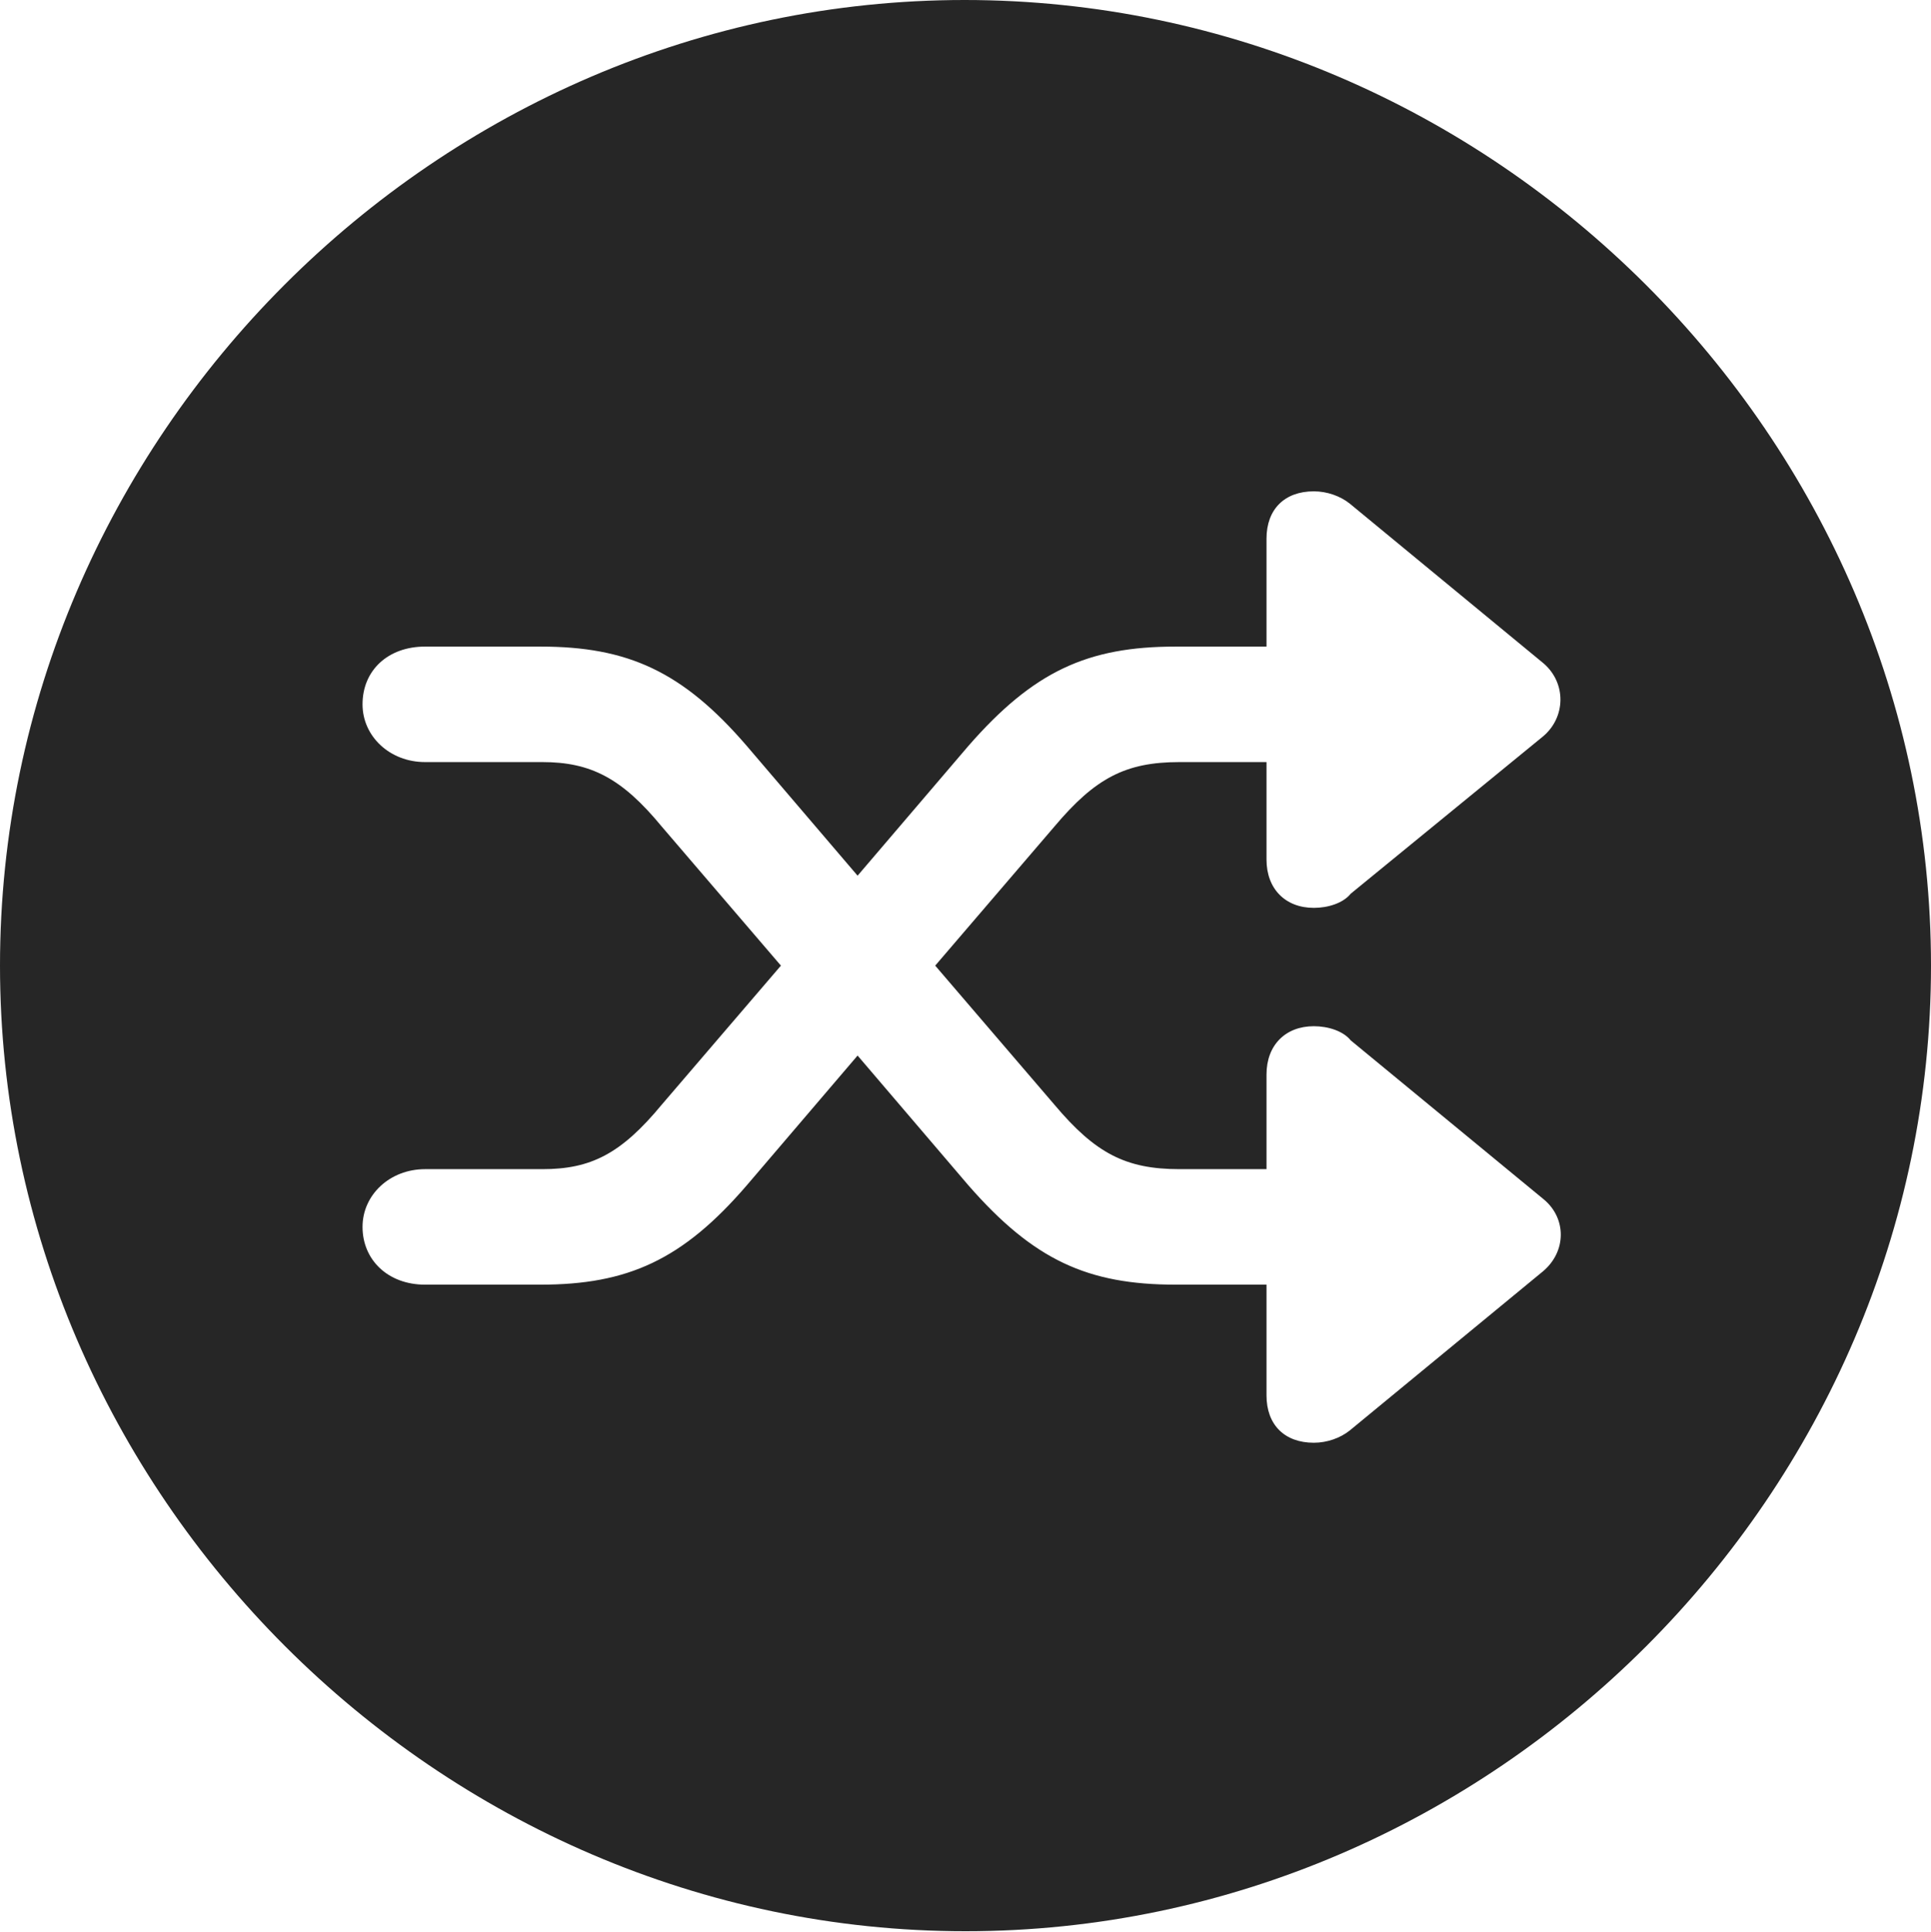 <?xml version="1.0" encoding="UTF-8"?>
<!--Generator: Apple Native CoreSVG 232.5-->
<!DOCTYPE svg
PUBLIC "-//W3C//DTD SVG 1.1//EN"
       "http://www.w3.org/Graphics/SVG/1.1/DTD/svg11.dtd">
<svg version="1.1" xmlns="http://www.w3.org/2000/svg" xmlns:xlink="http://www.w3.org/1999/xlink" width="99.609" height="99.658">
 <g>
  <rect height="99.658" opacity="0" width="99.609" x="0" y="0"/>
  <path d="M99.609 49.805C99.609 77.002 77.051 99.609 49.805 99.609C22.607 99.609 0 77.002 0 49.805C0 22.559 22.559 0 49.756 0C77.002 0 99.609 22.559 99.609 49.805ZM65.332 27.783L65.332 33.35L60.645 33.35C56.103 33.35 53.32 34.619 49.951 38.477L44.238 45.166L38.525 38.477C35.205 34.619 32.373 33.35 27.881 33.35L21.924 33.35C20.02 33.35 18.701 34.57 18.701 36.328C18.701 37.988 20.117 39.307 21.924 39.307L27.979 39.307C30.469 39.307 32.08 40.137 34.131 42.627L40.283 49.805L34.131 56.982C32.031 59.522 30.469 60.303 27.979 60.303L21.924 60.303C20.117 60.303 18.701 61.621 18.701 63.281C18.701 64.99 20.02 66.26 21.924 66.26L27.881 66.26C32.373 66.26 35.205 64.99 38.525 61.133L44.238 54.443L49.951 61.133C53.32 64.99 56.103 66.26 60.645 66.26L65.332 66.26L65.332 71.973C65.332 73.486 66.26 74.414 67.773 74.414C68.457 74.414 69.141 74.17 69.629 73.779L79.59 65.576C80.811 64.551 80.811 62.842 79.639 61.865L69.678 53.662C69.287 53.174 68.506 52.93 67.773 52.93C66.309 52.93 65.332 53.906 65.332 55.42L65.332 60.303L60.84 60.303C58.057 60.303 56.494 59.473 54.395 56.982L48.242 49.805L54.395 42.627C56.494 40.137 58.057 39.307 60.84 39.307L65.332 39.307L65.332 44.336C65.332 45.85 66.309 46.826 67.773 46.826C68.506 46.826 69.287 46.582 69.678 46.094L79.59 37.988C80.762 37.012 80.811 35.254 79.639 34.228L69.629 25.977C69.141 25.586 68.457 25.342 67.773 25.342C66.26 25.342 65.332 26.27 65.332 27.783Z" fill="#000000" fill-opacity="0.85"/>
 </g>
</svg>
